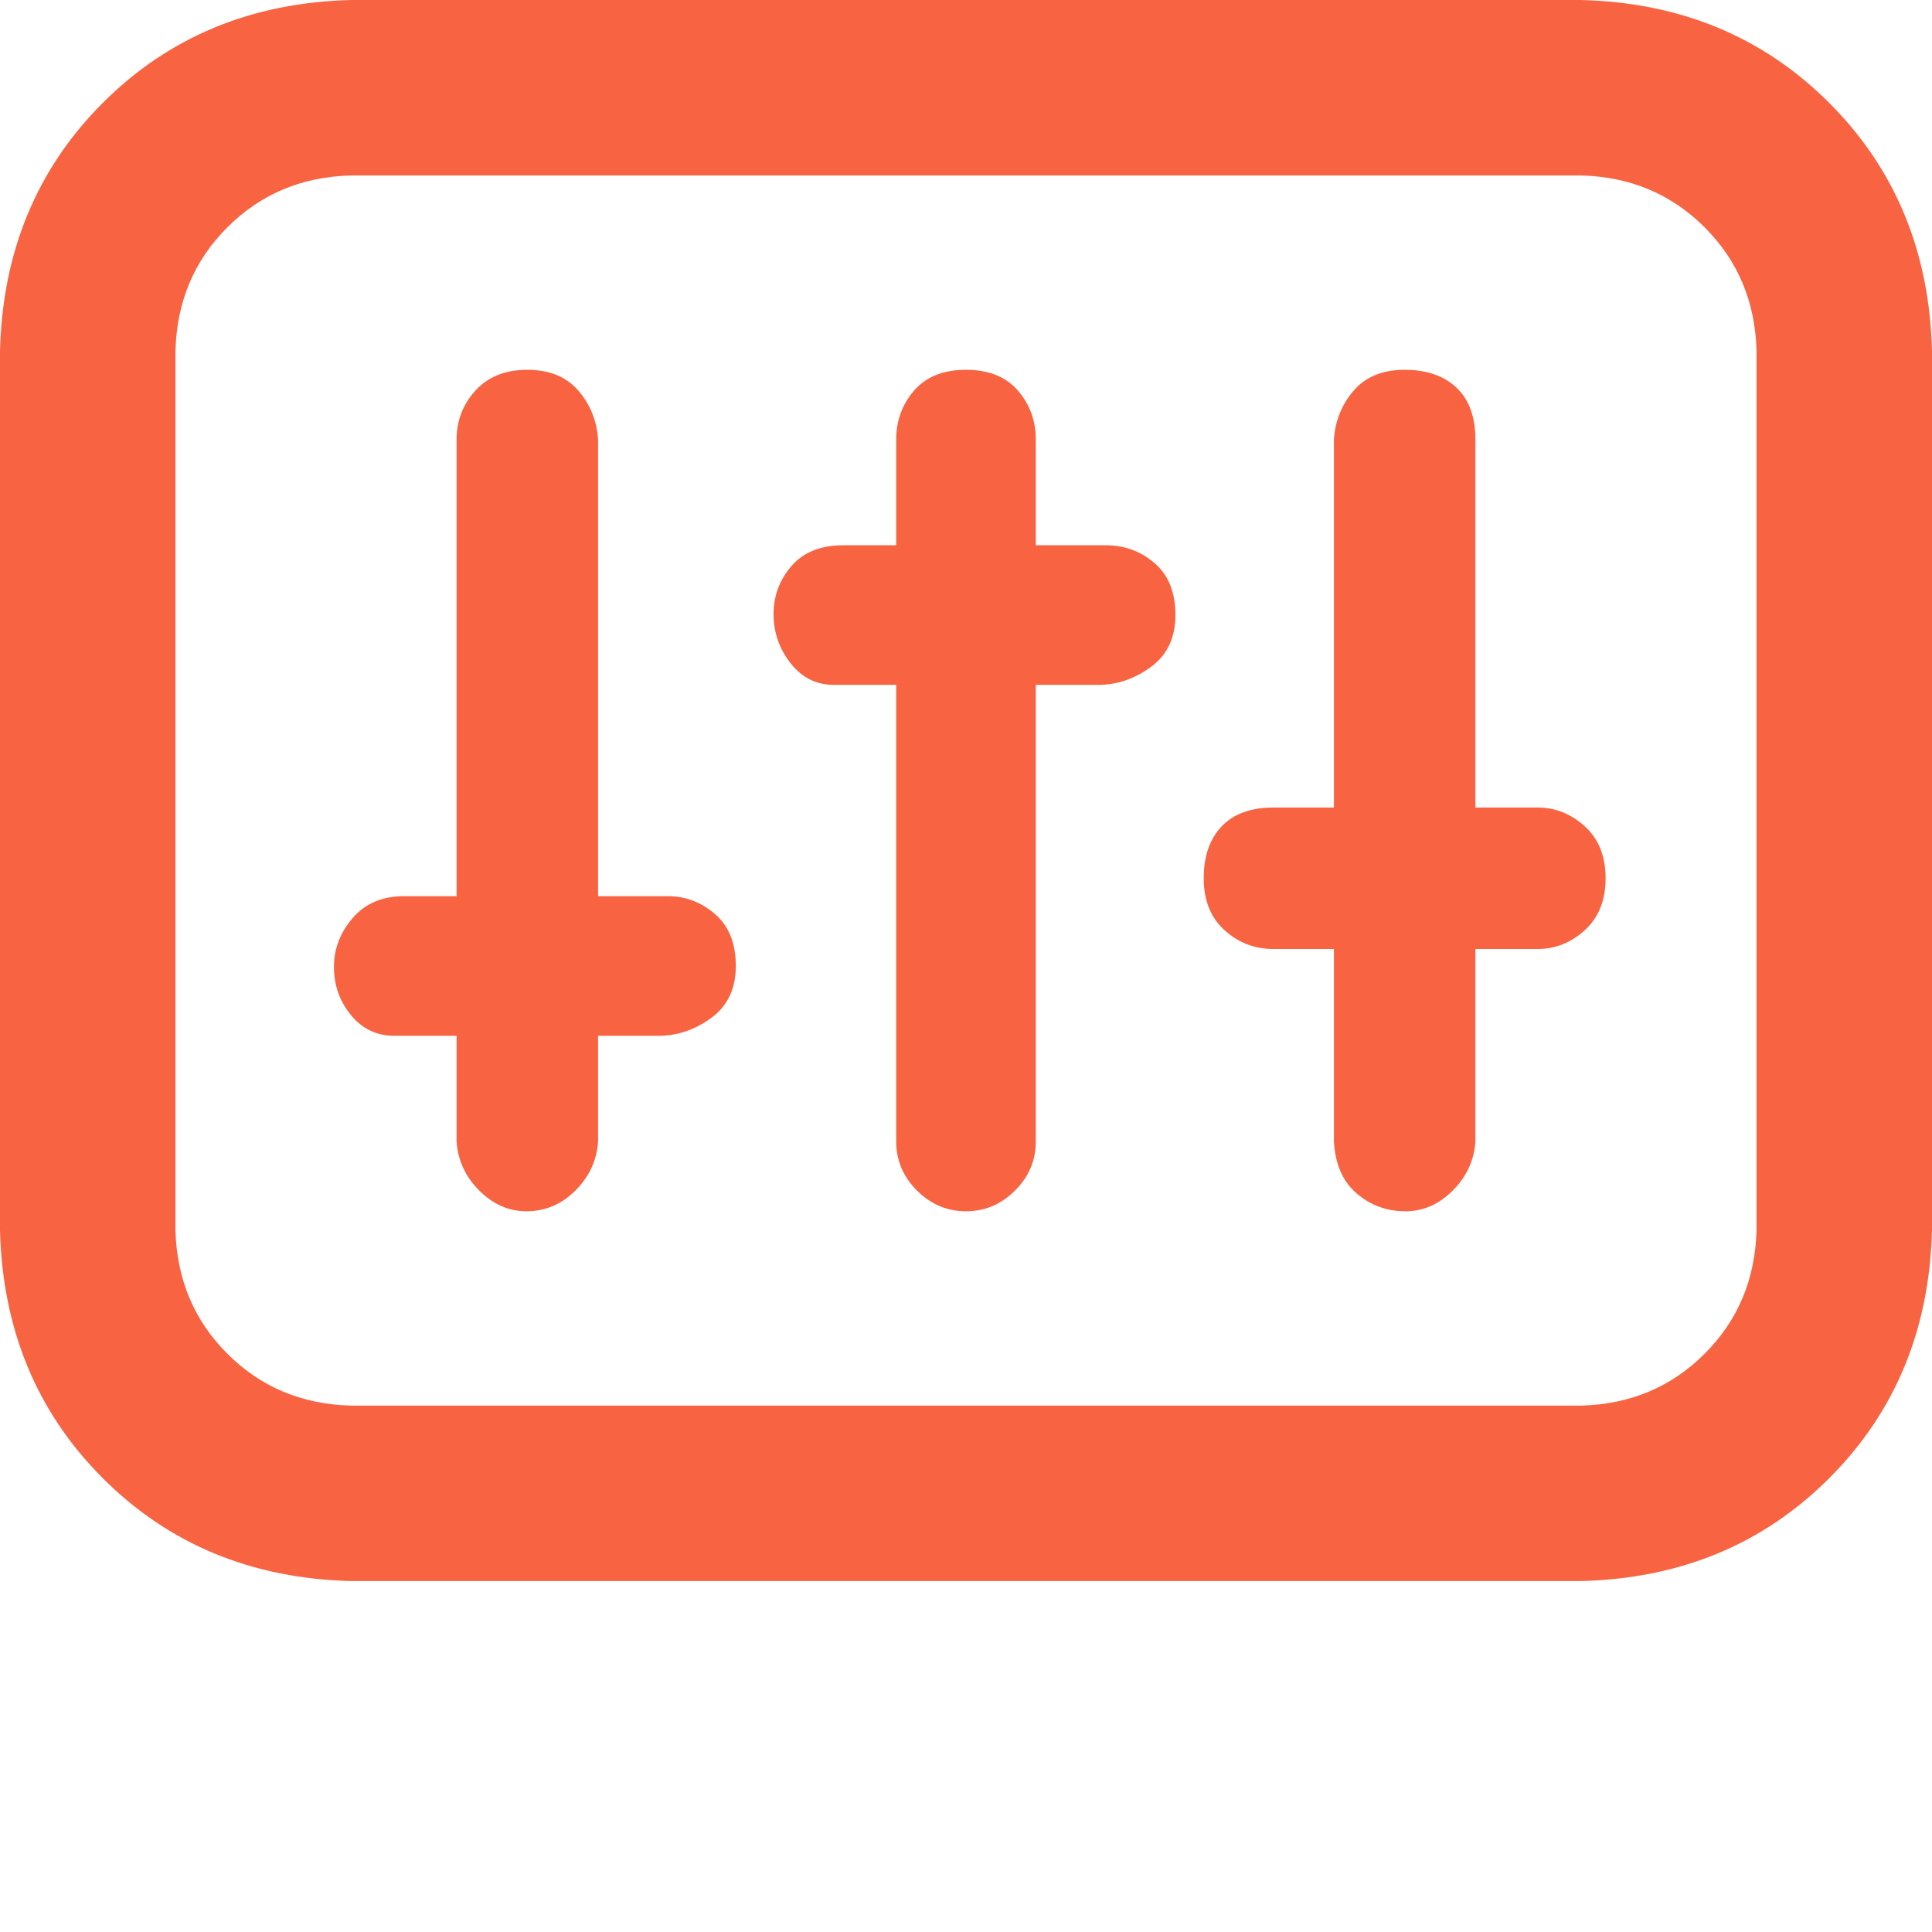<?xml version="1.0" standalone="no"?><!DOCTYPE svg PUBLIC "-//W3C//DTD SVG 1.1//EN" "http://www.w3.org/Graphics/SVG/1.1/DTD/svg11.dtd"><svg t="1744012757687" class="icon" viewBox="0 0 1024 1024" version="1.1" xmlns="http://www.w3.org/2000/svg" p-id="8786" xmlns:xlink="http://www.w3.org/1999/xlink" width="200" height="200"><path d="M838 838H186q-79-2-131.5-54.5T0 652V186q2-79 54.5-131.5T186 0h652q79 2 131.5 54.5T1024 186v466q-2 79-54.5 131.5T838 838zM186 93q-39 1-65.5 27.5T93 186v466q1 39 27.5 65.5T186 745h652q39-1 65.5-27.5T931 652V186q-1-39-27.5-65.5T838 93H186z m93 549q-14 0-25-11t-12-26V233q0-15 10-26t27.5-11q17.5 0 27 11t10.5 26v372q-1 15-12 26t-26 11z m70-93H209q-14 0-23-11t-9-25.5q0-14.5 10-26t27-11.5h140q14 0 25 9.5t11 27.5q0 18-13 27.5t-28 9.5z m163 93q-15 0-26-11t-11-26V233q0-15 9.5-26t27.5-11q18 0 27.5 11t9.5 26v372q0 15-11 26t-26 11z m70-279H442q-14 0-23-11.5t-9-26q0-14.5 9.5-25.5t27.5-11h139q15 0 26 9.5t11 27.5q0 18-13 27.5t-28 9.5z m233 140H675q-15 0-26-10t-11-27.5q0-17.5 9.5-27.5t27.5-10h140q14 0 25 10t11 27.5q0 17.5-11 27.5t-25 10z m-70 139q-15 0-26-9.5T707 605V233q1-15 10.5-26t27-11q17.5 0 27.5 9.5t10 27.5v372q-1 15-12 26t-25 11z" fill="#f86442" p-id="8787"></path></svg>
